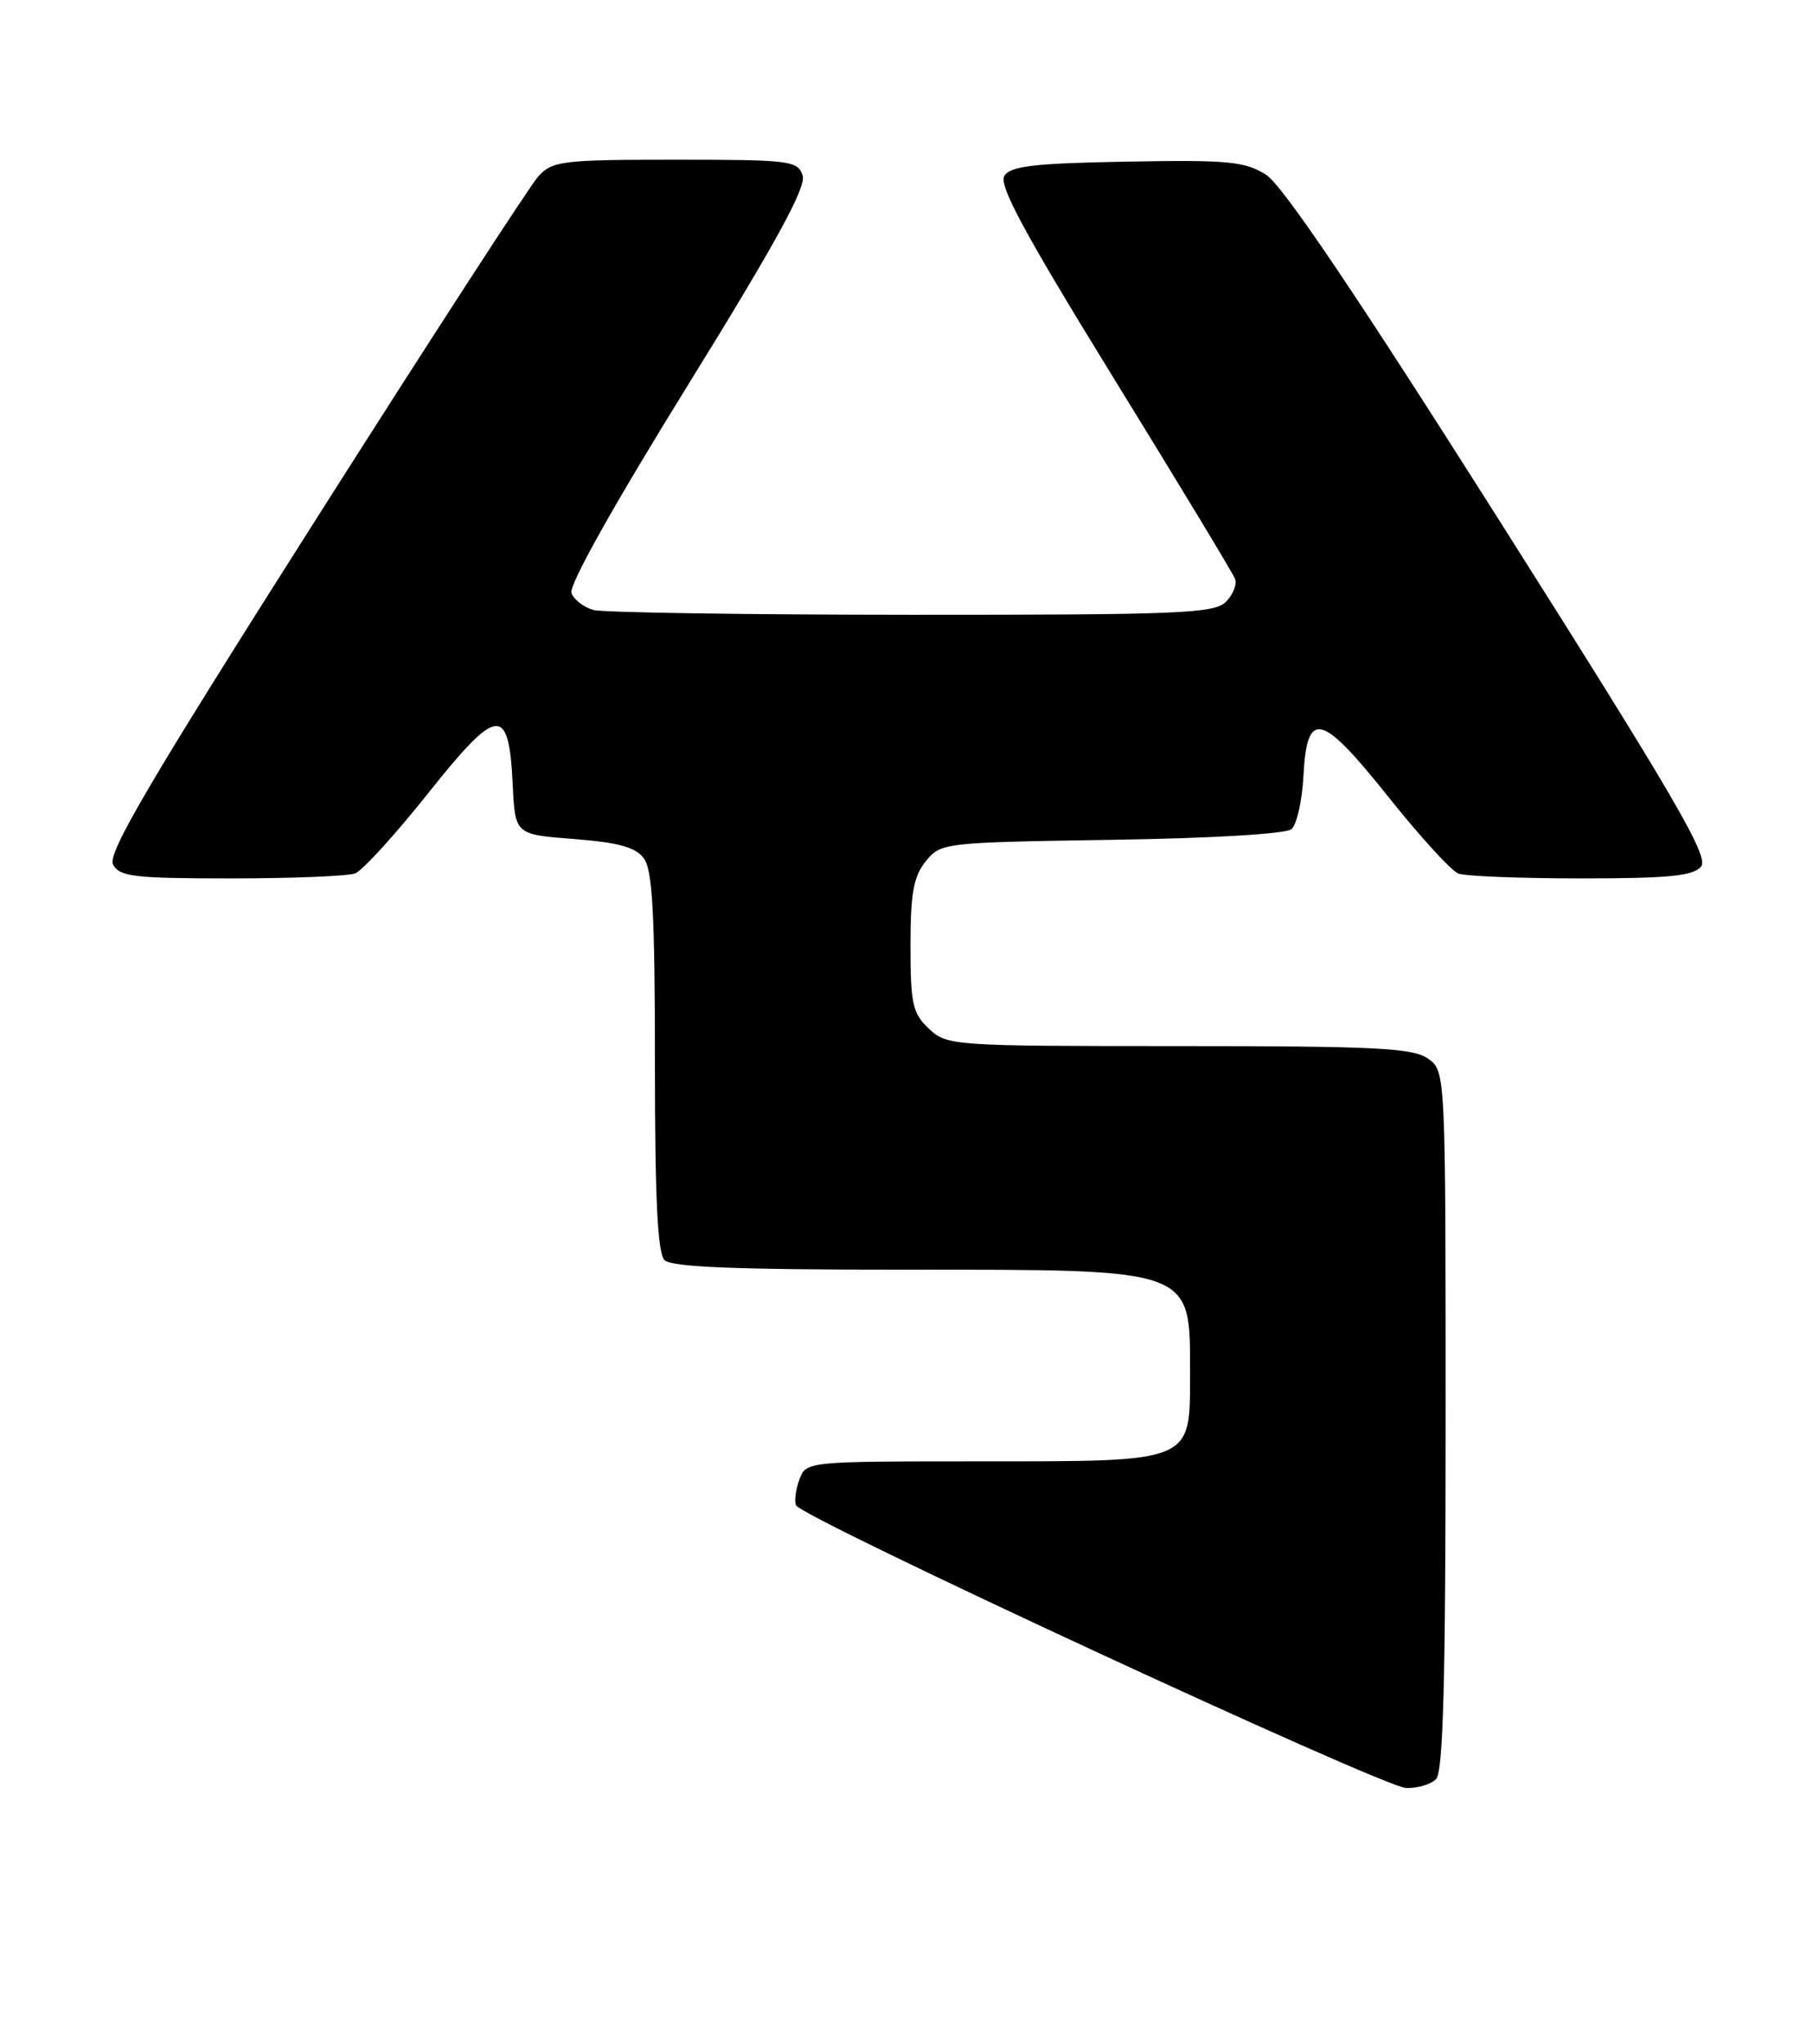 <?xml version="1.0" encoding="UTF-8" standalone="no"?>
<!DOCTYPE svg PUBLIC "-//W3C//DTD SVG 1.1//EN" "http://www.w3.org/Graphics/SVG/1.1/DTD/svg11.dtd" >
<svg xmlns="http://www.w3.org/2000/svg" xmlns:xlink="http://www.w3.org/1999/xlink" version="1.1" viewBox="0 0 227 256">
 <g >
 <path fill="currentColor"
d=" M 179.80 222.80 C 180.70 221.90 181.00 210.55 181.00 177.86 C 181.00 134.11 181.00 134.11 178.78 132.56 C 176.89 131.23 172.19 131.00 147.59 131.00 C 119.23 131.00 118.58 130.95 116.31 128.83 C 114.26 126.90 114.00 125.73 114.00 118.44 C 114.00 111.84 114.38 109.76 115.91 107.86 C 117.79 105.53 118.12 105.50 139.15 105.17 C 151.50 104.99 160.99 104.43 161.69 103.84 C 162.36 103.29 163.04 100.29 163.20 97.18 C 163.64 88.77 165.40 89.21 173.88 99.85 C 177.80 104.77 181.72 109.06 182.59 109.39 C 183.45 109.73 190.37 110.00 197.96 110.00 C 208.93 110.00 212.01 109.70 212.99 108.52 C 214.01 107.29 209.72 99.93 187.86 65.39 C 169.75 36.78 160.56 23.16 158.50 21.87 C 155.86 20.21 153.77 20.01 141.11 20.24 C 129.47 20.45 126.53 20.79 125.75 22.03 C 125.02 23.19 128.31 29.28 139.47 47.40 C 147.55 60.51 154.37 71.80 154.64 72.49 C 154.90 73.18 154.38 74.48 153.49 75.37 C 152.04 76.82 147.67 77.00 114.18 76.99 C 93.46 76.98 75.52 76.71 74.32 76.39 C 73.12 76.07 71.87 75.11 71.55 74.27 C 71.19 73.33 76.80 63.31 86.05 48.36 C 97.12 30.47 100.96 23.45 100.50 21.99 C 99.90 20.12 98.96 20.00 84.59 20.00 C 70.37 20.00 69.18 20.15 67.40 22.09 C 66.36 23.23 53.74 42.70 39.37 65.34 C 18.74 97.83 13.43 106.87 14.15 108.25 C 14.96 109.79 16.75 110.00 28.95 110.00 C 36.59 110.00 43.57 109.72 44.48 109.37 C 45.38 109.02 49.50 104.50 53.63 99.31 C 62.34 88.36 63.72 88.23 64.20 98.33 C 64.50 104.50 64.50 104.50 71.88 105.07 C 77.49 105.51 79.60 106.10 80.63 107.51 C 81.70 108.97 82.00 114.62 82.00 132.99 C 82.00 150.02 82.33 156.93 83.20 157.80 C 84.08 158.68 92.14 159.00 113.25 159.00 C 149.77 159.00 149.00 158.72 149.00 172.08 C 149.00 183.21 149.50 183.00 122.97 183.00 C 101.03 183.00 100.93 183.01 100.10 185.25 C 99.64 186.49 99.44 187.95 99.66 188.50 C 100.26 190.02 173.13 223.80 176.05 223.91 C 177.45 223.96 179.14 223.46 179.80 222.80 Z "/>
</g>
</svg>